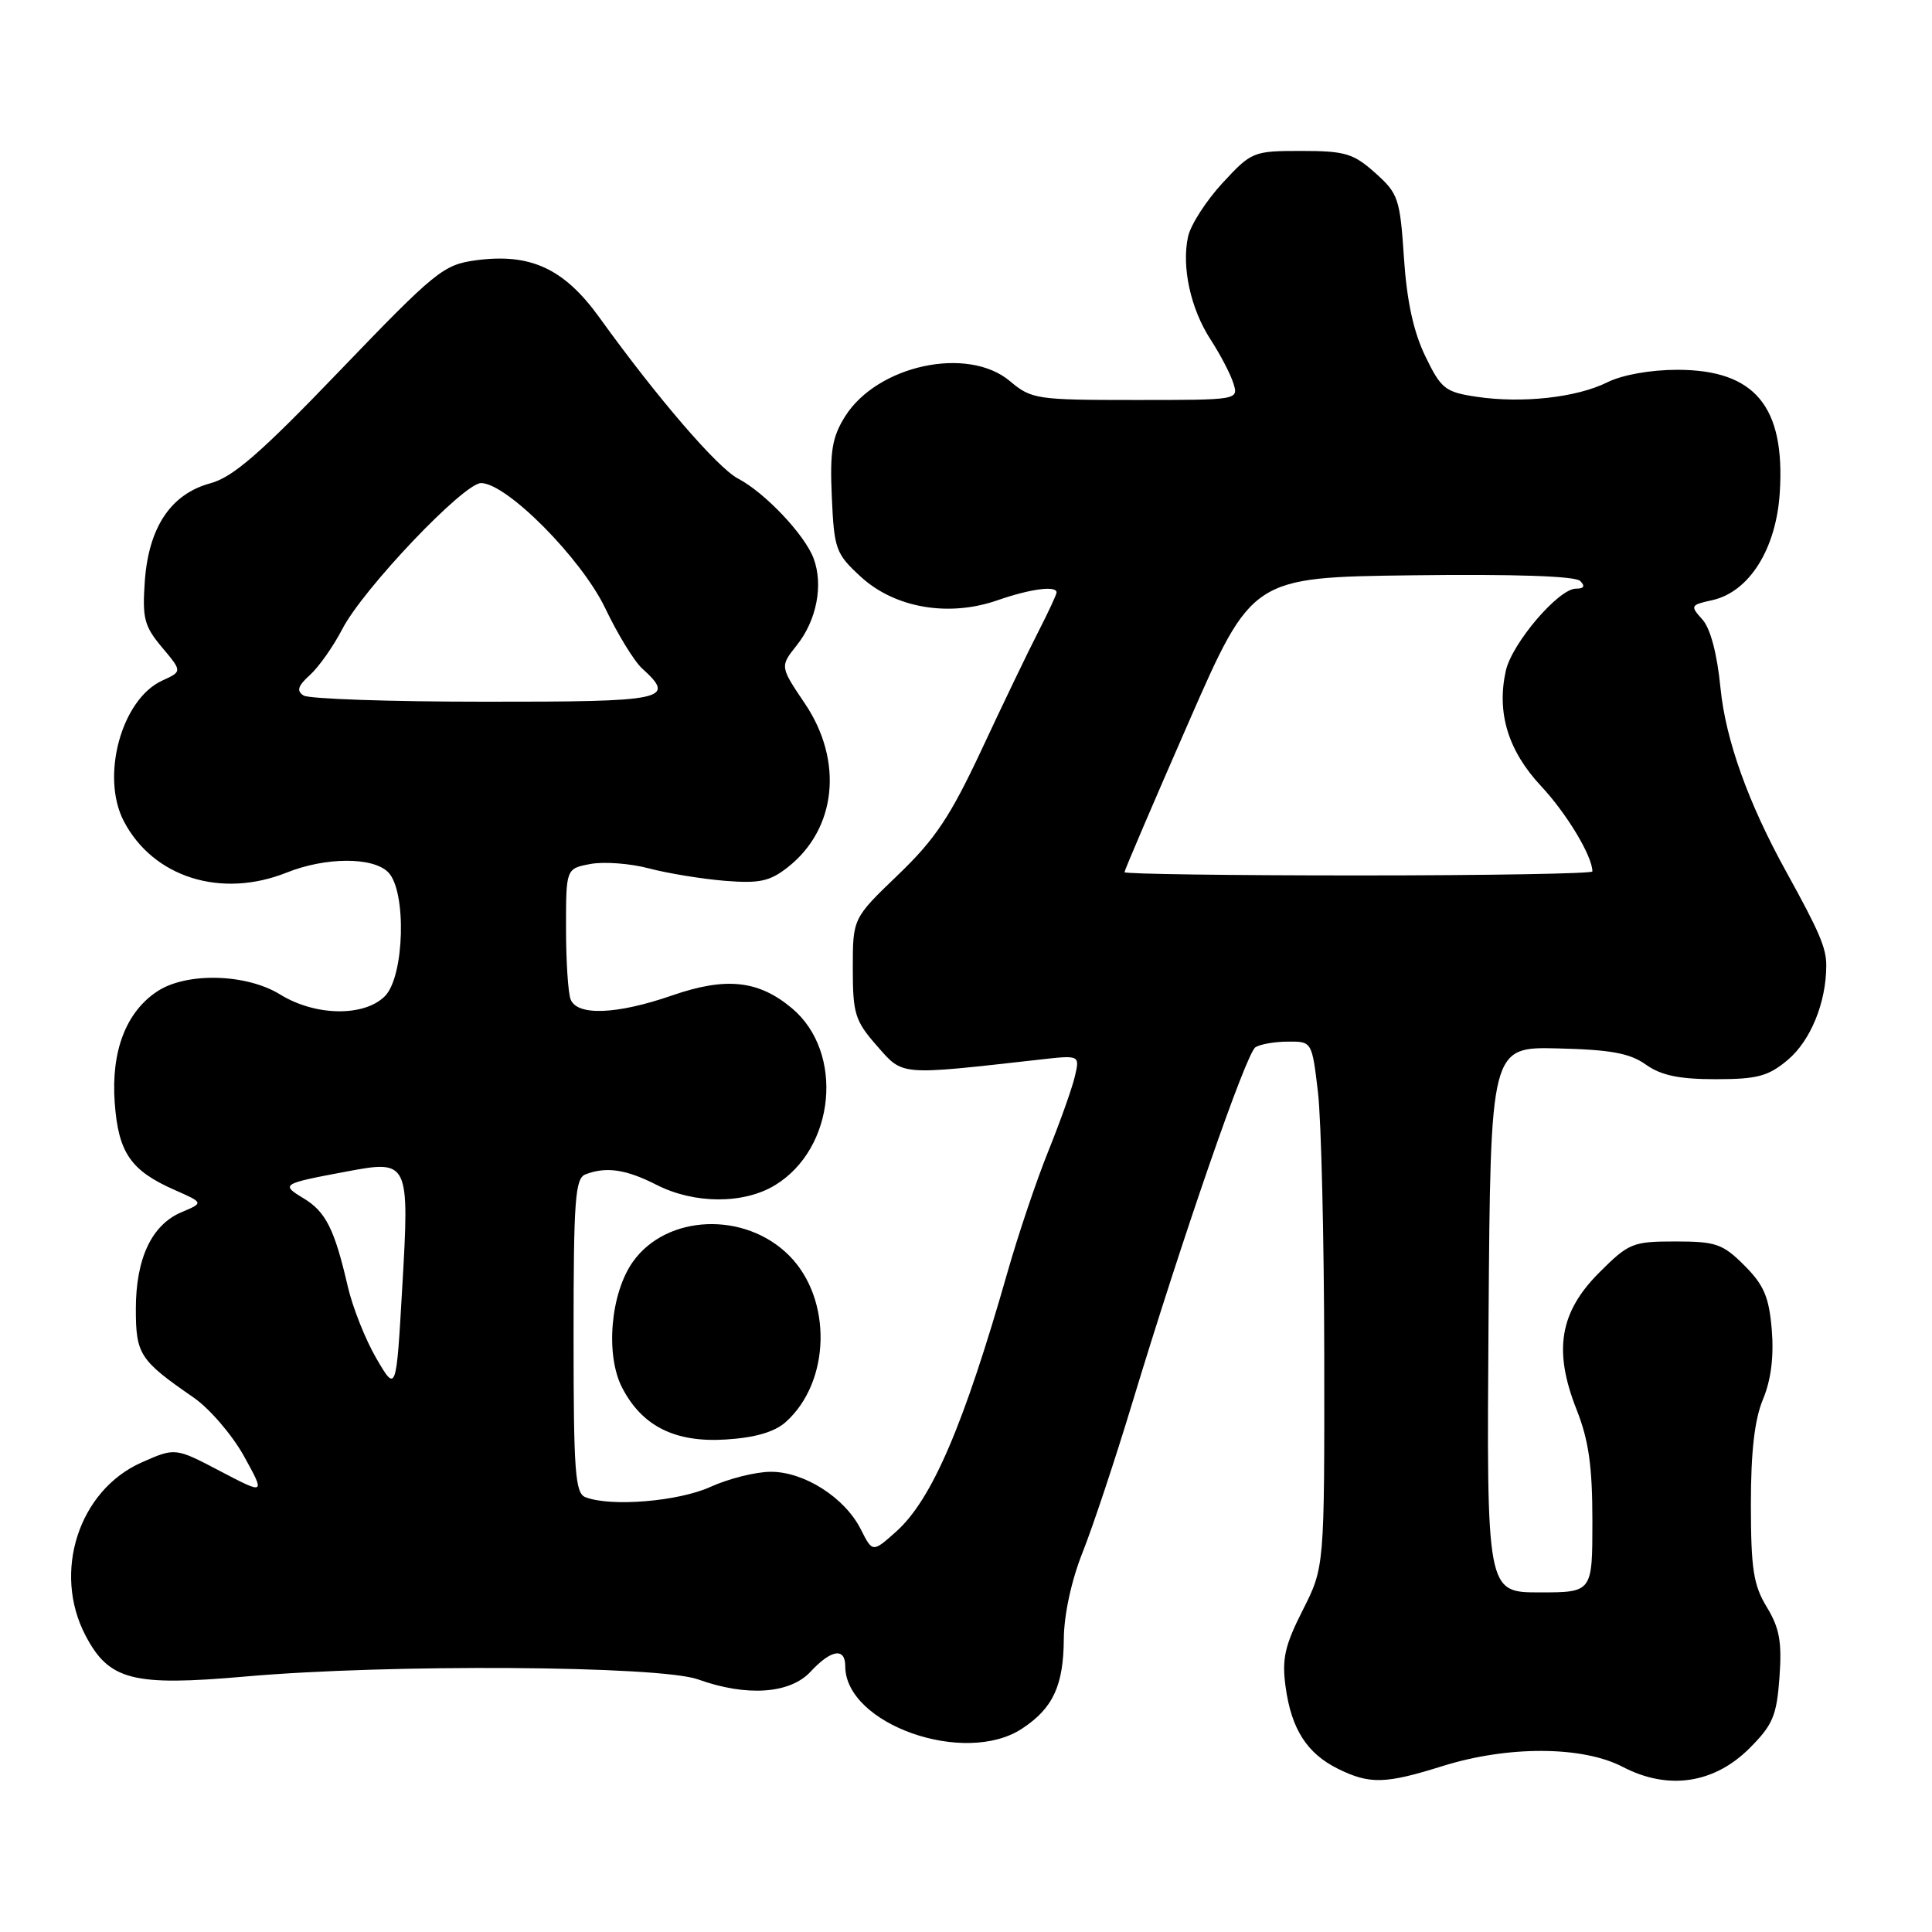 <?xml version="1.0" encoding="UTF-8" standalone="no"?>
<!DOCTYPE svg PUBLIC "-//W3C//DTD SVG 1.1//EN" "http://www.w3.org/Graphics/SVG/1.1/DTD/svg11.dtd" >
<svg xmlns="http://www.w3.org/2000/svg" xmlns:xlink="http://www.w3.org/1999/xlink" version="1.1" viewBox="0 0 256 256">
 <g >
 <path fill="currentColor"
d=" M 191.16 234.01 C 199.82 231.30 209.68 231.34 215.02 234.12 C 221.01 237.25 227.11 236.35 231.81 231.66 C 234.91 228.56 235.42 227.35 235.79 222.25 C 236.13 217.56 235.79 215.71 234.11 212.95 C 232.34 210.04 232.01 207.90 232.00 199.37 C 232.00 192.33 232.49 188.07 233.61 185.40 C 234.67 182.86 235.06 179.75 234.77 176.21 C 234.41 171.86 233.73 170.27 231.14 167.68 C 228.28 164.82 227.37 164.50 222.00 164.50 C 216.34 164.50 215.82 164.71 211.91 168.62 C 206.65 173.88 205.81 178.96 208.91 186.79 C 210.51 190.84 211.00 194.28 211.00 201.54 C 211.00 211.00 211.00 211.00 203.99 211.00 C 196.98 211.00 196.98 211.00 197.24 174.85 C 197.50 138.70 197.50 138.70 206.44 138.92 C 213.43 139.09 215.97 139.55 218.09 141.07 C 220.11 142.50 222.49 143.00 227.33 143.00 C 232.87 143.00 234.31 142.61 236.89 140.44 C 239.92 137.89 241.98 132.84 241.99 127.96 C 242.00 125.61 241.10 123.51 236.68 115.50 C 231.65 106.40 228.66 98.04 227.98 91.22 C 227.53 86.62 226.64 83.25 225.56 82.07 C 223.94 80.27 224.00 80.16 226.86 79.53 C 231.77 78.45 235.36 72.76 235.83 65.27 C 236.56 53.84 232.52 49.00 222.25 49.00 C 218.71 49.00 214.96 49.67 212.97 50.66 C 208.92 52.68 201.68 53.48 195.62 52.57 C 191.49 51.95 190.95 51.52 188.86 47.20 C 187.30 43.98 186.41 39.90 186.03 34.16 C 185.51 26.31 185.28 25.64 182.22 22.91 C 179.33 20.33 178.23 20.00 172.44 20.00 C 166.05 20.00 165.84 20.09 161.99 24.25 C 159.83 26.59 157.78 29.77 157.43 31.33 C 156.54 35.35 157.76 40.93 160.42 45.01 C 161.68 46.95 163.03 49.53 163.42 50.76 C 164.13 53.00 164.13 53.00 150.46 53.00 C 137.34 53.00 136.67 52.90 133.82 50.50 C 128.24 45.80 116.24 48.38 111.97 55.19 C 110.26 57.93 109.95 59.78 110.22 65.85 C 110.53 72.81 110.74 73.37 114.09 76.45 C 118.60 80.57 125.71 81.79 132.17 79.54 C 136.51 78.03 140.00 77.56 140.00 78.50 C 140.00 78.77 138.90 81.14 137.56 83.75 C 136.22 86.36 132.85 93.37 130.07 99.33 C 125.92 108.19 123.92 111.20 119.00 115.92 C 113.00 121.68 113.00 121.68 113.00 128.31 C 113.00 134.33 113.29 135.26 116.19 138.57 C 119.71 142.57 118.97 142.51 137.79 140.40 C 143.09 139.80 143.09 139.80 142.42 142.65 C 142.05 144.22 140.47 148.65 138.92 152.50 C 137.36 156.35 134.93 163.55 133.52 168.50 C 127.72 188.83 123.49 198.70 118.75 202.94 C 115.62 205.73 115.62 205.73 114.06 202.64 C 111.94 198.43 106.54 194.99 102.10 195.02 C 100.12 195.03 96.54 195.93 94.14 197.02 C 89.89 198.95 80.96 199.69 77.58 198.39 C 76.21 197.87 76.00 195.03 76.00 177.00 C 76.00 158.97 76.21 156.13 77.58 155.61 C 80.33 154.55 82.96 154.94 87.00 157.00 C 92.00 159.55 98.55 159.57 102.70 157.04 C 110.68 152.18 111.90 139.46 104.95 133.61 C 100.52 129.89 96.22 129.42 89.06 131.90 C 81.73 134.44 76.46 134.64 75.61 132.42 C 75.27 131.55 75.00 127.29 75.00 122.96 C 75.00 115.09 75.00 115.09 78.25 114.48 C 80.04 114.15 83.53 114.41 86.00 115.07 C 88.47 115.72 92.98 116.46 96.02 116.71 C 100.64 117.08 102.00 116.79 104.39 114.91 C 110.84 109.84 111.78 100.85 106.67 93.25 C 103.34 88.31 103.34 88.31 105.58 85.50 C 108.21 82.20 109.12 77.51 107.81 74.00 C 106.64 70.86 101.36 65.28 97.79 63.41 C 95.07 61.99 87.04 52.65 79.46 42.12 C 74.75 35.57 70.28 33.50 62.98 34.50 C 58.75 35.08 57.63 36.00 45.08 49.06 C 34.54 60.04 30.88 63.22 27.90 64.03 C 22.66 65.44 19.71 69.83 19.19 76.98 C 18.84 81.93 19.11 82.97 21.47 85.78 C 24.15 88.97 24.15 88.97 21.50 90.18 C 16.11 92.64 13.31 102.86 16.40 108.80 C 20.28 116.25 29.29 119.10 37.99 115.62 C 43.15 113.56 49.39 113.53 51.43 115.57 C 53.90 118.04 53.60 129.40 51.00 132.00 C 48.25 134.75 41.79 134.65 37.15 131.79 C 32.65 129.00 24.71 128.80 20.84 131.36 C 16.69 134.10 14.71 139.29 15.20 146.10 C 15.68 152.74 17.31 155.11 23.15 157.68 C 27.00 159.38 27.00 159.38 24.06 160.62 C 20.11 162.28 18.00 166.74 18.00 173.45 C 18.00 179.47 18.51 180.25 25.64 185.17 C 27.76 186.63 30.77 190.14 32.33 192.95 C 35.15 198.06 35.15 198.06 29.19 194.94 C 23.22 191.81 23.22 191.81 18.77 193.78 C 10.44 197.46 6.92 208.33 11.34 216.73 C 14.45 222.66 17.60 223.46 32.49 222.15 C 51.44 220.47 87.42 220.70 92.50 222.53 C 98.93 224.84 104.68 224.45 107.41 221.50 C 110.13 218.57 112.00 218.27 112.00 220.78 C 112.00 228.47 127.84 234.06 135.43 229.05 C 139.53 226.36 140.92 223.35 140.96 217.17 C 140.99 213.93 141.96 209.43 143.46 205.67 C 144.81 202.28 147.75 193.43 150.00 186.00 C 156.71 163.85 165.12 139.55 166.35 138.77 C 166.98 138.36 168.93 138.02 170.67 138.02 C 173.84 138.00 173.84 138.00 174.64 144.75 C 175.07 148.46 175.45 164.14 175.47 179.58 C 175.50 207.66 175.50 207.66 172.62 213.35 C 170.23 218.07 169.84 219.82 170.35 223.53 C 171.12 229.13 173.18 232.34 177.30 234.38 C 181.50 236.45 183.57 236.39 191.16 234.01 Z  M 104.10 188.44 C 110.08 183.11 110.31 172.11 104.55 166.35 C 98.69 160.49 88.34 160.90 83.87 167.18 C 80.89 171.36 80.19 179.54 82.44 183.88 C 85.08 188.99 89.47 191.18 96.21 190.74 C 100.05 190.50 102.64 189.74 104.10 188.44 Z  M 49.87 180.00 C 48.43 177.53 46.73 173.25 46.09 170.50 C 44.33 162.87 43.18 160.57 40.22 158.78 C 37.17 156.93 37.29 156.85 46.00 155.22 C 54.17 153.68 54.27 153.90 53.30 170.59 C 52.50 184.50 52.50 184.50 49.87 180.00 Z  M 149.00 115.57 C 149.00 115.33 152.80 106.44 157.45 95.82 C 165.90 76.50 165.90 76.50 187.13 76.23 C 200.60 76.06 208.73 76.33 209.38 76.98 C 210.07 77.67 209.89 78.00 208.82 78.00 C 206.51 78.00 200.32 85.26 199.52 88.91 C 198.30 94.48 199.84 99.49 204.20 104.16 C 207.61 107.81 211.00 113.45 211.00 115.47 C 211.00 115.76 197.05 116.00 180.00 116.00 C 162.95 116.00 149.00 115.81 149.00 115.57 Z  M 40.23 92.16 C 39.26 91.55 39.46 90.89 41.08 89.43 C 42.25 88.37 44.18 85.63 45.36 83.35 C 48.11 78.03 61.45 64.00 63.75 64.01 C 67.17 64.04 77.04 74.00 80.20 80.60 C 81.84 84.04 84.04 87.63 85.09 88.58 C 89.65 92.71 88.27 93.00 64.25 92.98 C 51.74 92.98 40.93 92.61 40.23 92.16 Z "/>
</g>
</svg>